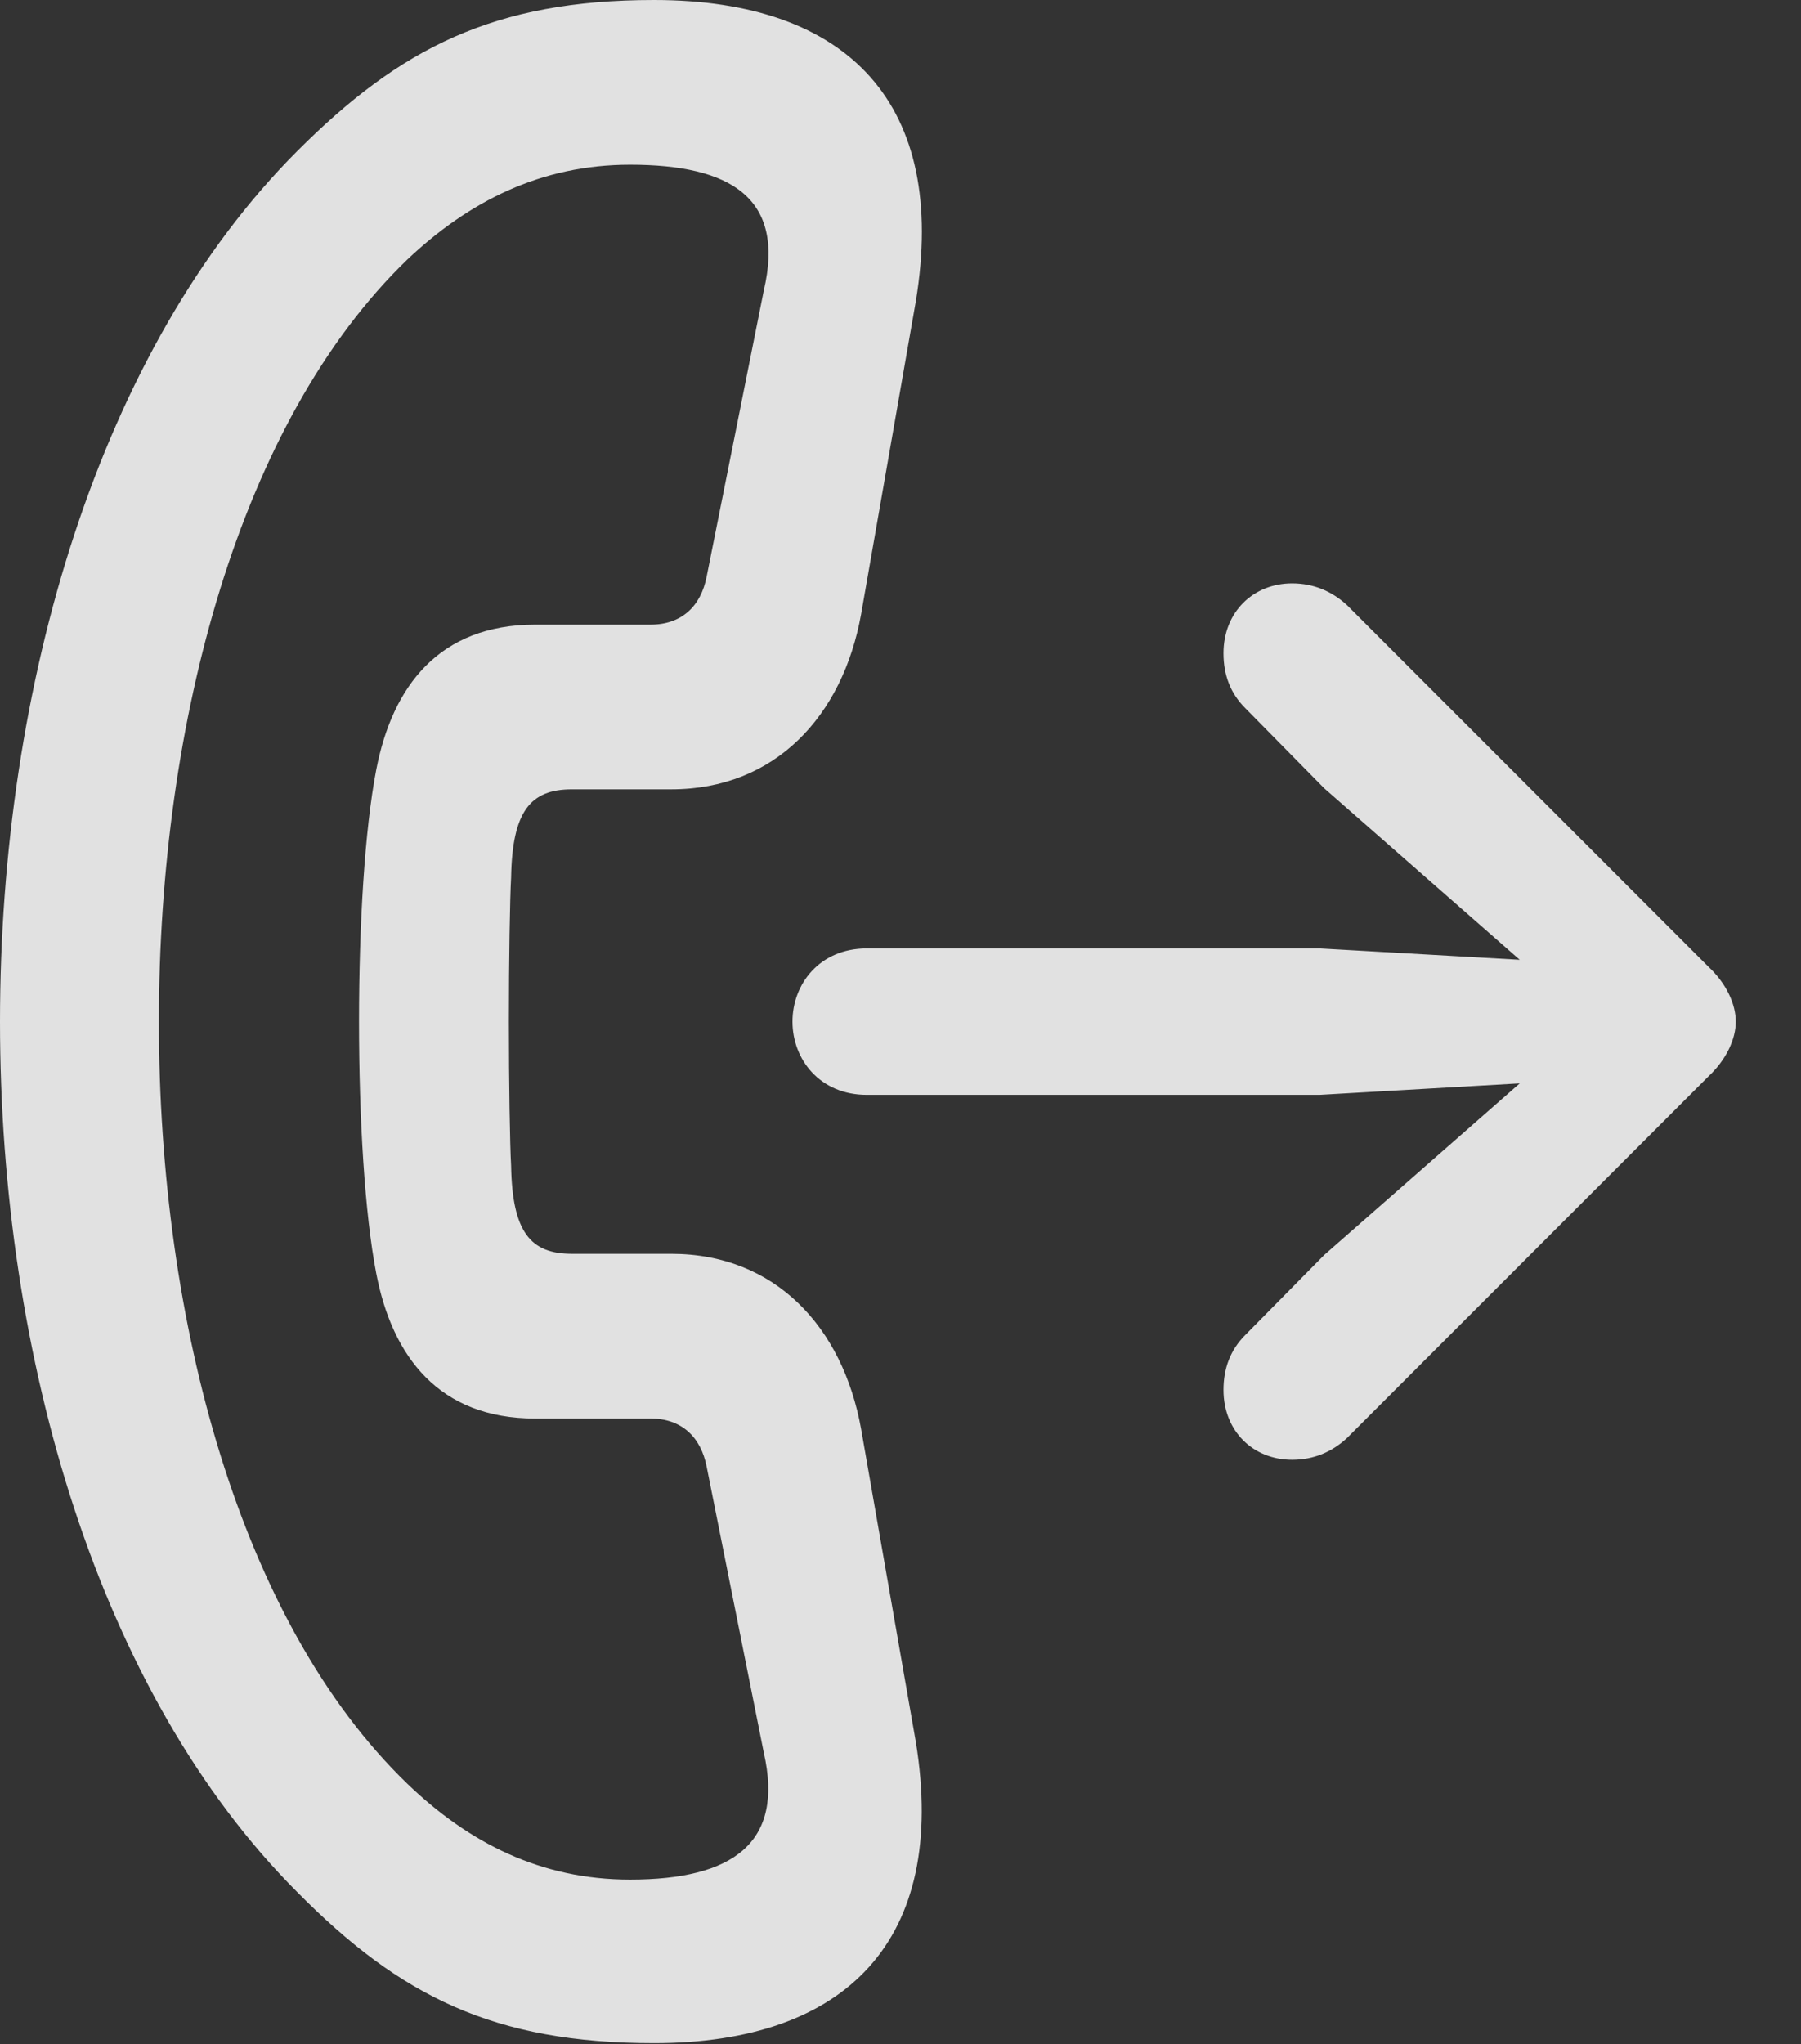 <?xml version="1.0" encoding="UTF-8"?>
<!--Generator: Apple Native CoreSVG 232.5-->
<!DOCTYPE svg
PUBLIC "-//W3C//DTD SVG 1.1//EN"
       "http://www.w3.org/Graphics/SVG/1.1/DTD/svg11.dtd">
<svg version="1.1" xmlns="http://www.w3.org/2000/svg" xmlns:xlink="http://www.w3.org/1999/xlink" width="15.381" height="17.451">
 <rect width="100%" height="100%" fill="#333333" stroke="none"/>
 <g>
  <rect height="17.451" opacity="0" width="15.381" x="0" y="0"/>
  <path d="M0 8.721C0 11.602 0.85 14.463 2.539 16.152C3.418 17.041 4.219 17.441 5.586 17.441C7.227 17.441 8.096 16.562 7.822 14.873L7.354 12.197C7.197 11.328 6.621 10.703 5.732 10.703L4.883 10.703C4.531 10.703 4.375 10.518 4.365 9.951C4.355 9.775 4.346 9.248 4.346 8.721C4.346 8.193 4.355 7.666 4.365 7.49C4.375 6.924 4.531 6.738 4.883 6.738L5.732 6.738C6.621 6.738 7.197 6.113 7.354 5.244L7.822 2.568C8.096 0.898 7.256 0 5.586 0C4.219 0 3.418 0.41 2.539 1.289C0.85 2.979 0 5.84 0 8.721ZM1.357 8.721C1.357 6.152 2.051 3.594 3.477 2.217C4.004 1.719 4.619 1.406 5.381 1.406C6.24 1.406 6.709 1.689 6.523 2.48L6.035 4.922C5.986 5.176 5.82 5.332 5.557 5.332L4.57 5.332C3.75 5.332 3.35 5.859 3.213 6.572C3.115 7.08 3.066 7.891 3.066 8.721C3.066 9.551 3.115 10.361 3.213 10.869C3.35 11.582 3.75 12.109 4.57 12.109L5.557 12.109C5.82 12.109 5.986 12.266 6.035 12.52L6.523 14.961C6.699 15.732 6.26 16.045 5.381 16.045C4.619 16.045 4.004 15.732 3.477 15.225C2.051 13.848 1.357 11.289 1.357 8.721Z" fill="#ffffff" fill-opacity="0.85"/>
  <path d="M7.402 9.346L11.27 9.346L12.979 9.248L11.309 10.713L10.635 11.396C10.508 11.523 10.449 11.68 10.449 11.865C10.449 12.217 10.703 12.461 11.035 12.461C11.221 12.461 11.377 12.393 11.504 12.275L14.59 9.189C14.746 9.043 14.824 8.867 14.824 8.721C14.824 8.574 14.746 8.398 14.59 8.252L11.504 5.166C11.377 5.049 11.221 4.98 11.035 4.98C10.703 4.98 10.449 5.225 10.449 5.576C10.449 5.762 10.508 5.918 10.635 6.045L11.309 6.729L12.979 8.193L11.27 8.096L7.402 8.096C7.002 8.096 6.768 8.398 6.768 8.721C6.768 9.043 7.002 9.346 7.402 9.346Z" fill="#ffffff" fill-opacity="0.85"/>
 </g>
</svg>
